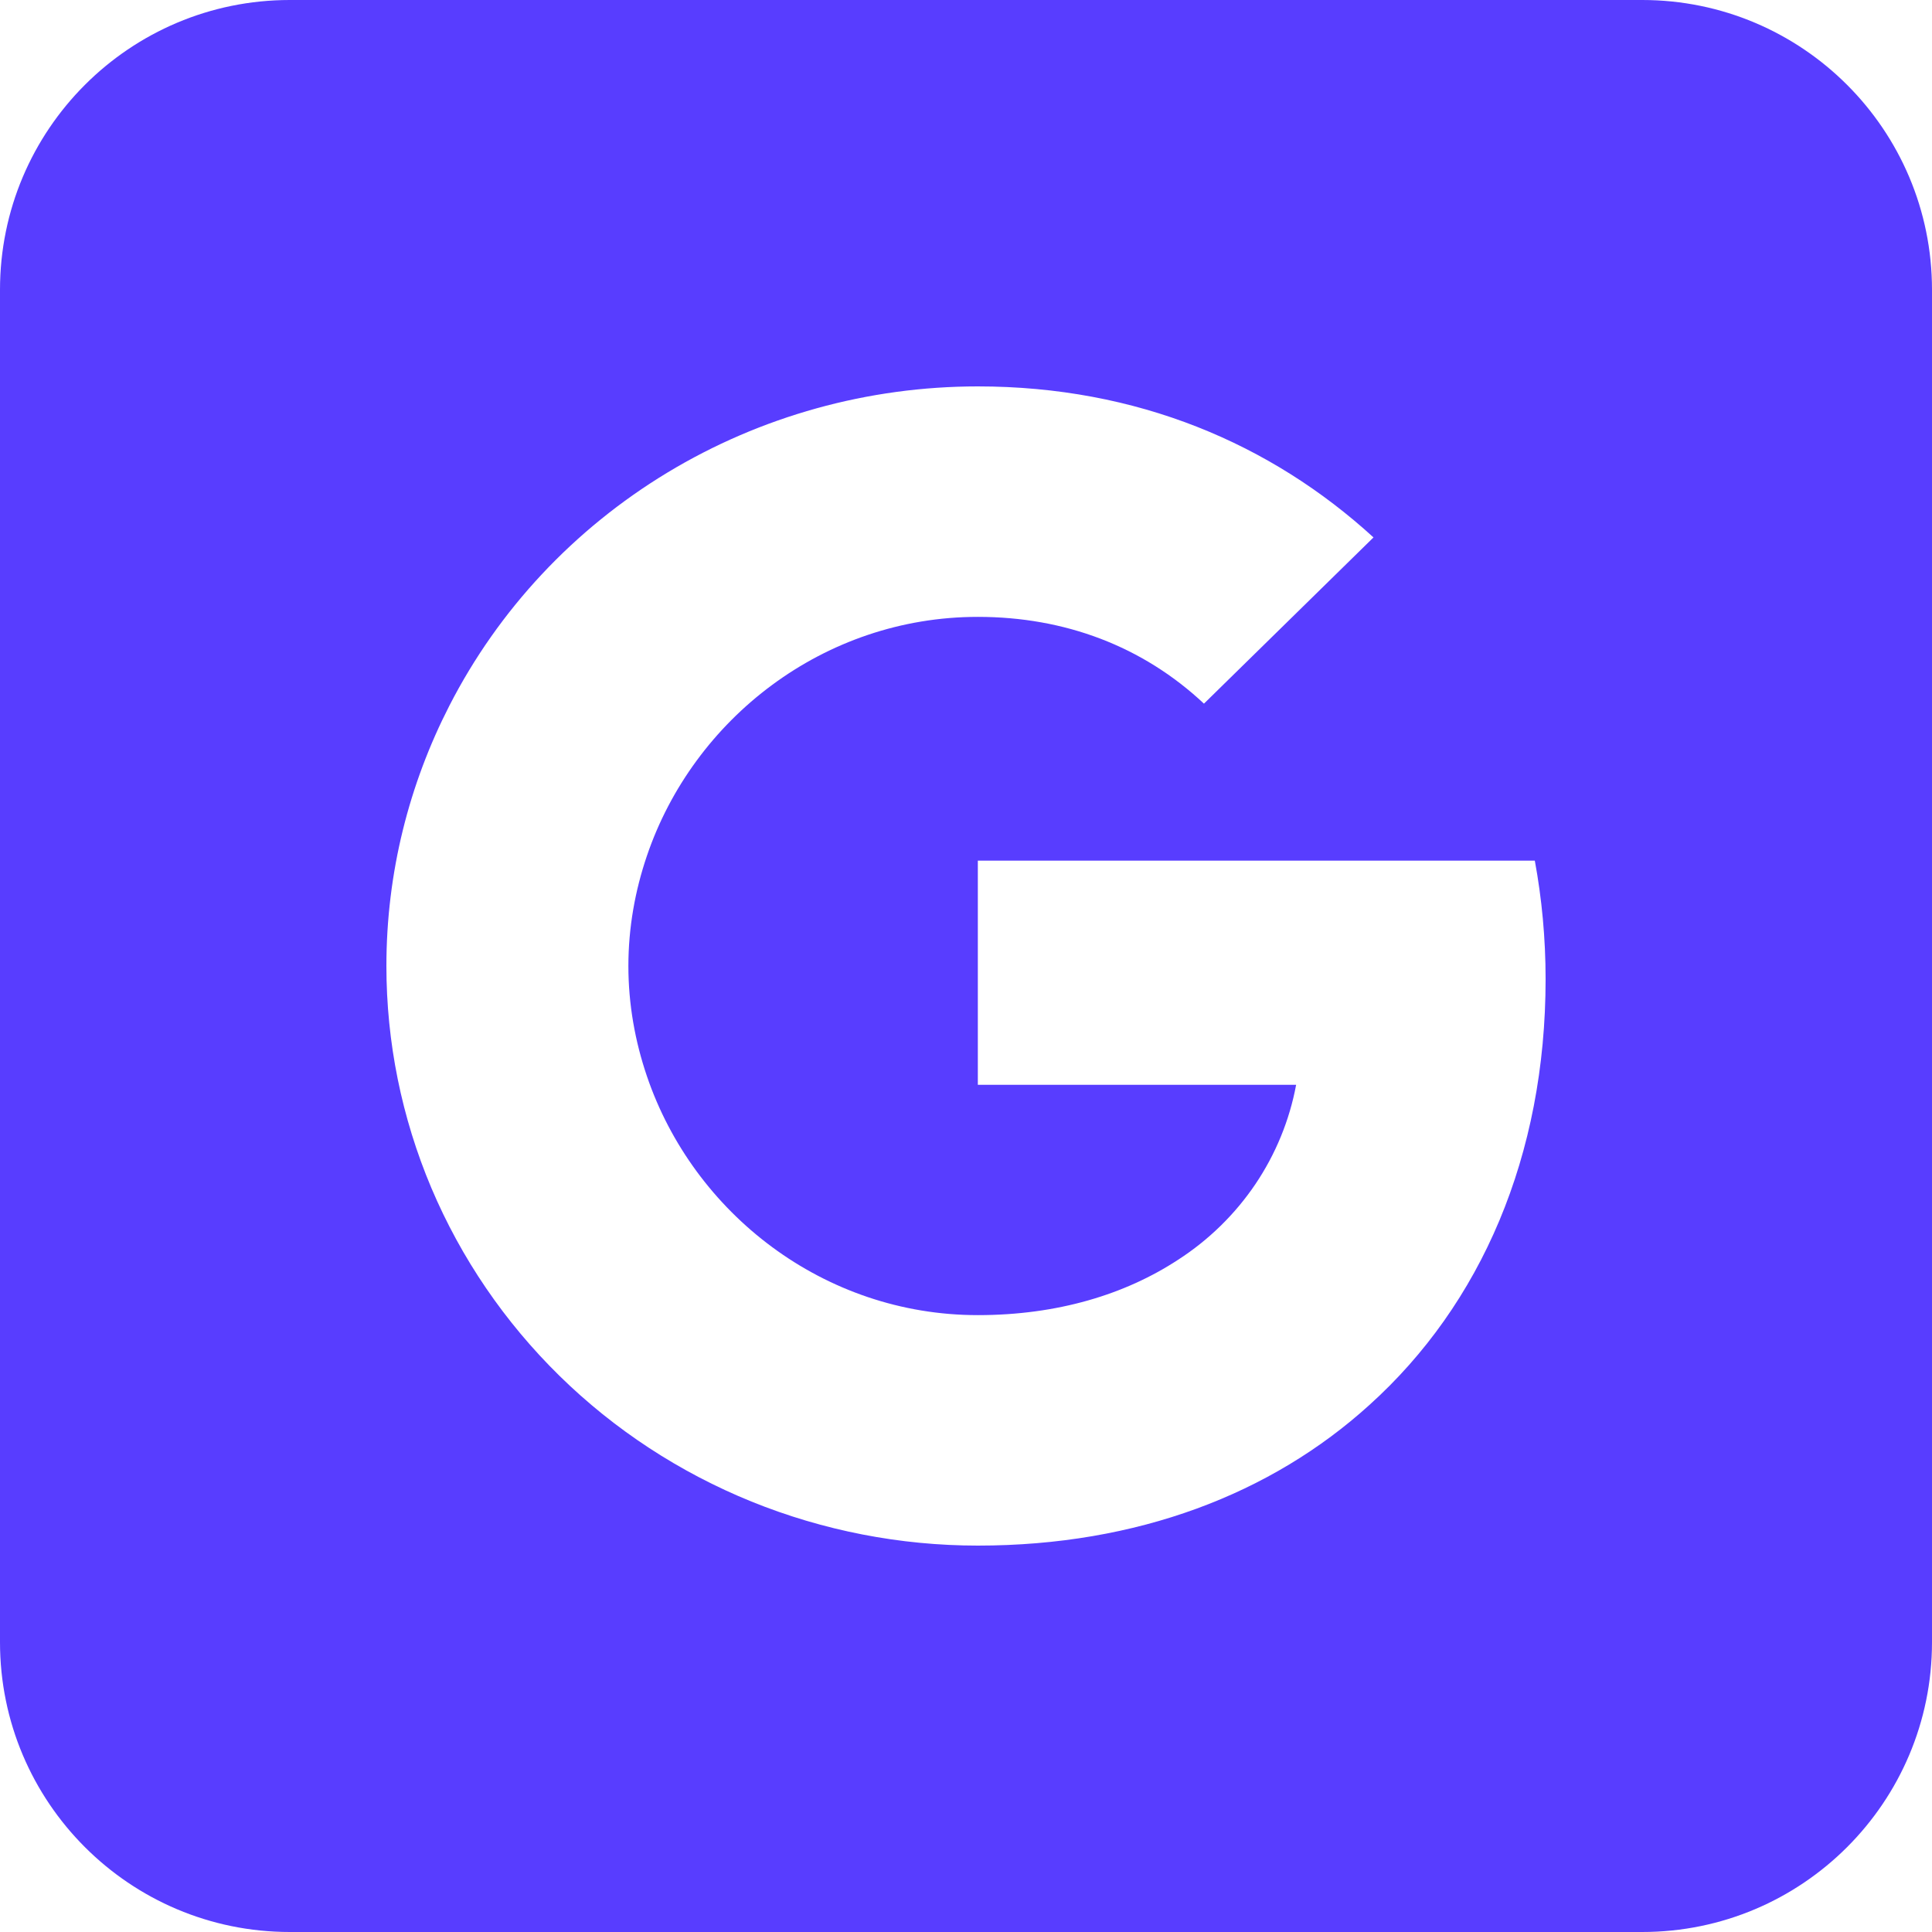 <svg width="24" height="24" viewBox="0 0 24 24" fill="none" xmlns="http://www.w3.org/2000/svg">
<path fill-rule="evenodd" clip-rule="evenodd" d="M3.6 0C1.612 0 0 1.612 0 3.6V20.4C0 22.388 1.612 24 3.6 24H20.4C22.388 24 24 22.388 24 20.4V3.6C24 1.612 22.388 0 20.4 0H3.6ZM8.29 5.871C7.131 6.572 6.193 7.574 5.582 8.767C5.084 9.739 4.8 10.838 4.8 12C4.8 12.946 4.989 13.882 5.358 14.756C5.728 15.63 6.269 16.423 6.951 17.092C7.633 17.761 8.443 18.291 9.335 18.653C10.226 19.014 11.182 19.2 12.147 19.2C14.131 19.2 15.794 18.556 17.009 17.455C18.399 16.203 19.2 14.357 19.2 12.163C19.2 11.653 19.153 11.162 19.066 10.691H12.147V13.476H16.101C16.019 13.916 15.847 14.336 15.595 14.71C15.343 15.083 15.016 15.403 14.635 15.649C13.976 16.081 13.135 16.337 12.147 16.337C10.233 16.337 8.614 15.07 8.036 13.368C7.889 12.936 7.806 12.475 7.806 12C7.806 11.525 7.889 11.064 8.036 10.632C8.613 8.931 10.233 7.663 12.147 7.663C13.226 7.663 14.194 8.027 14.956 8.741L17.062 6.676C15.79 5.513 14.127 4.8 12.147 4.8C10.785 4.8 9.45 5.17 8.29 5.871Z" fill="#583DFF"/>
</svg>
